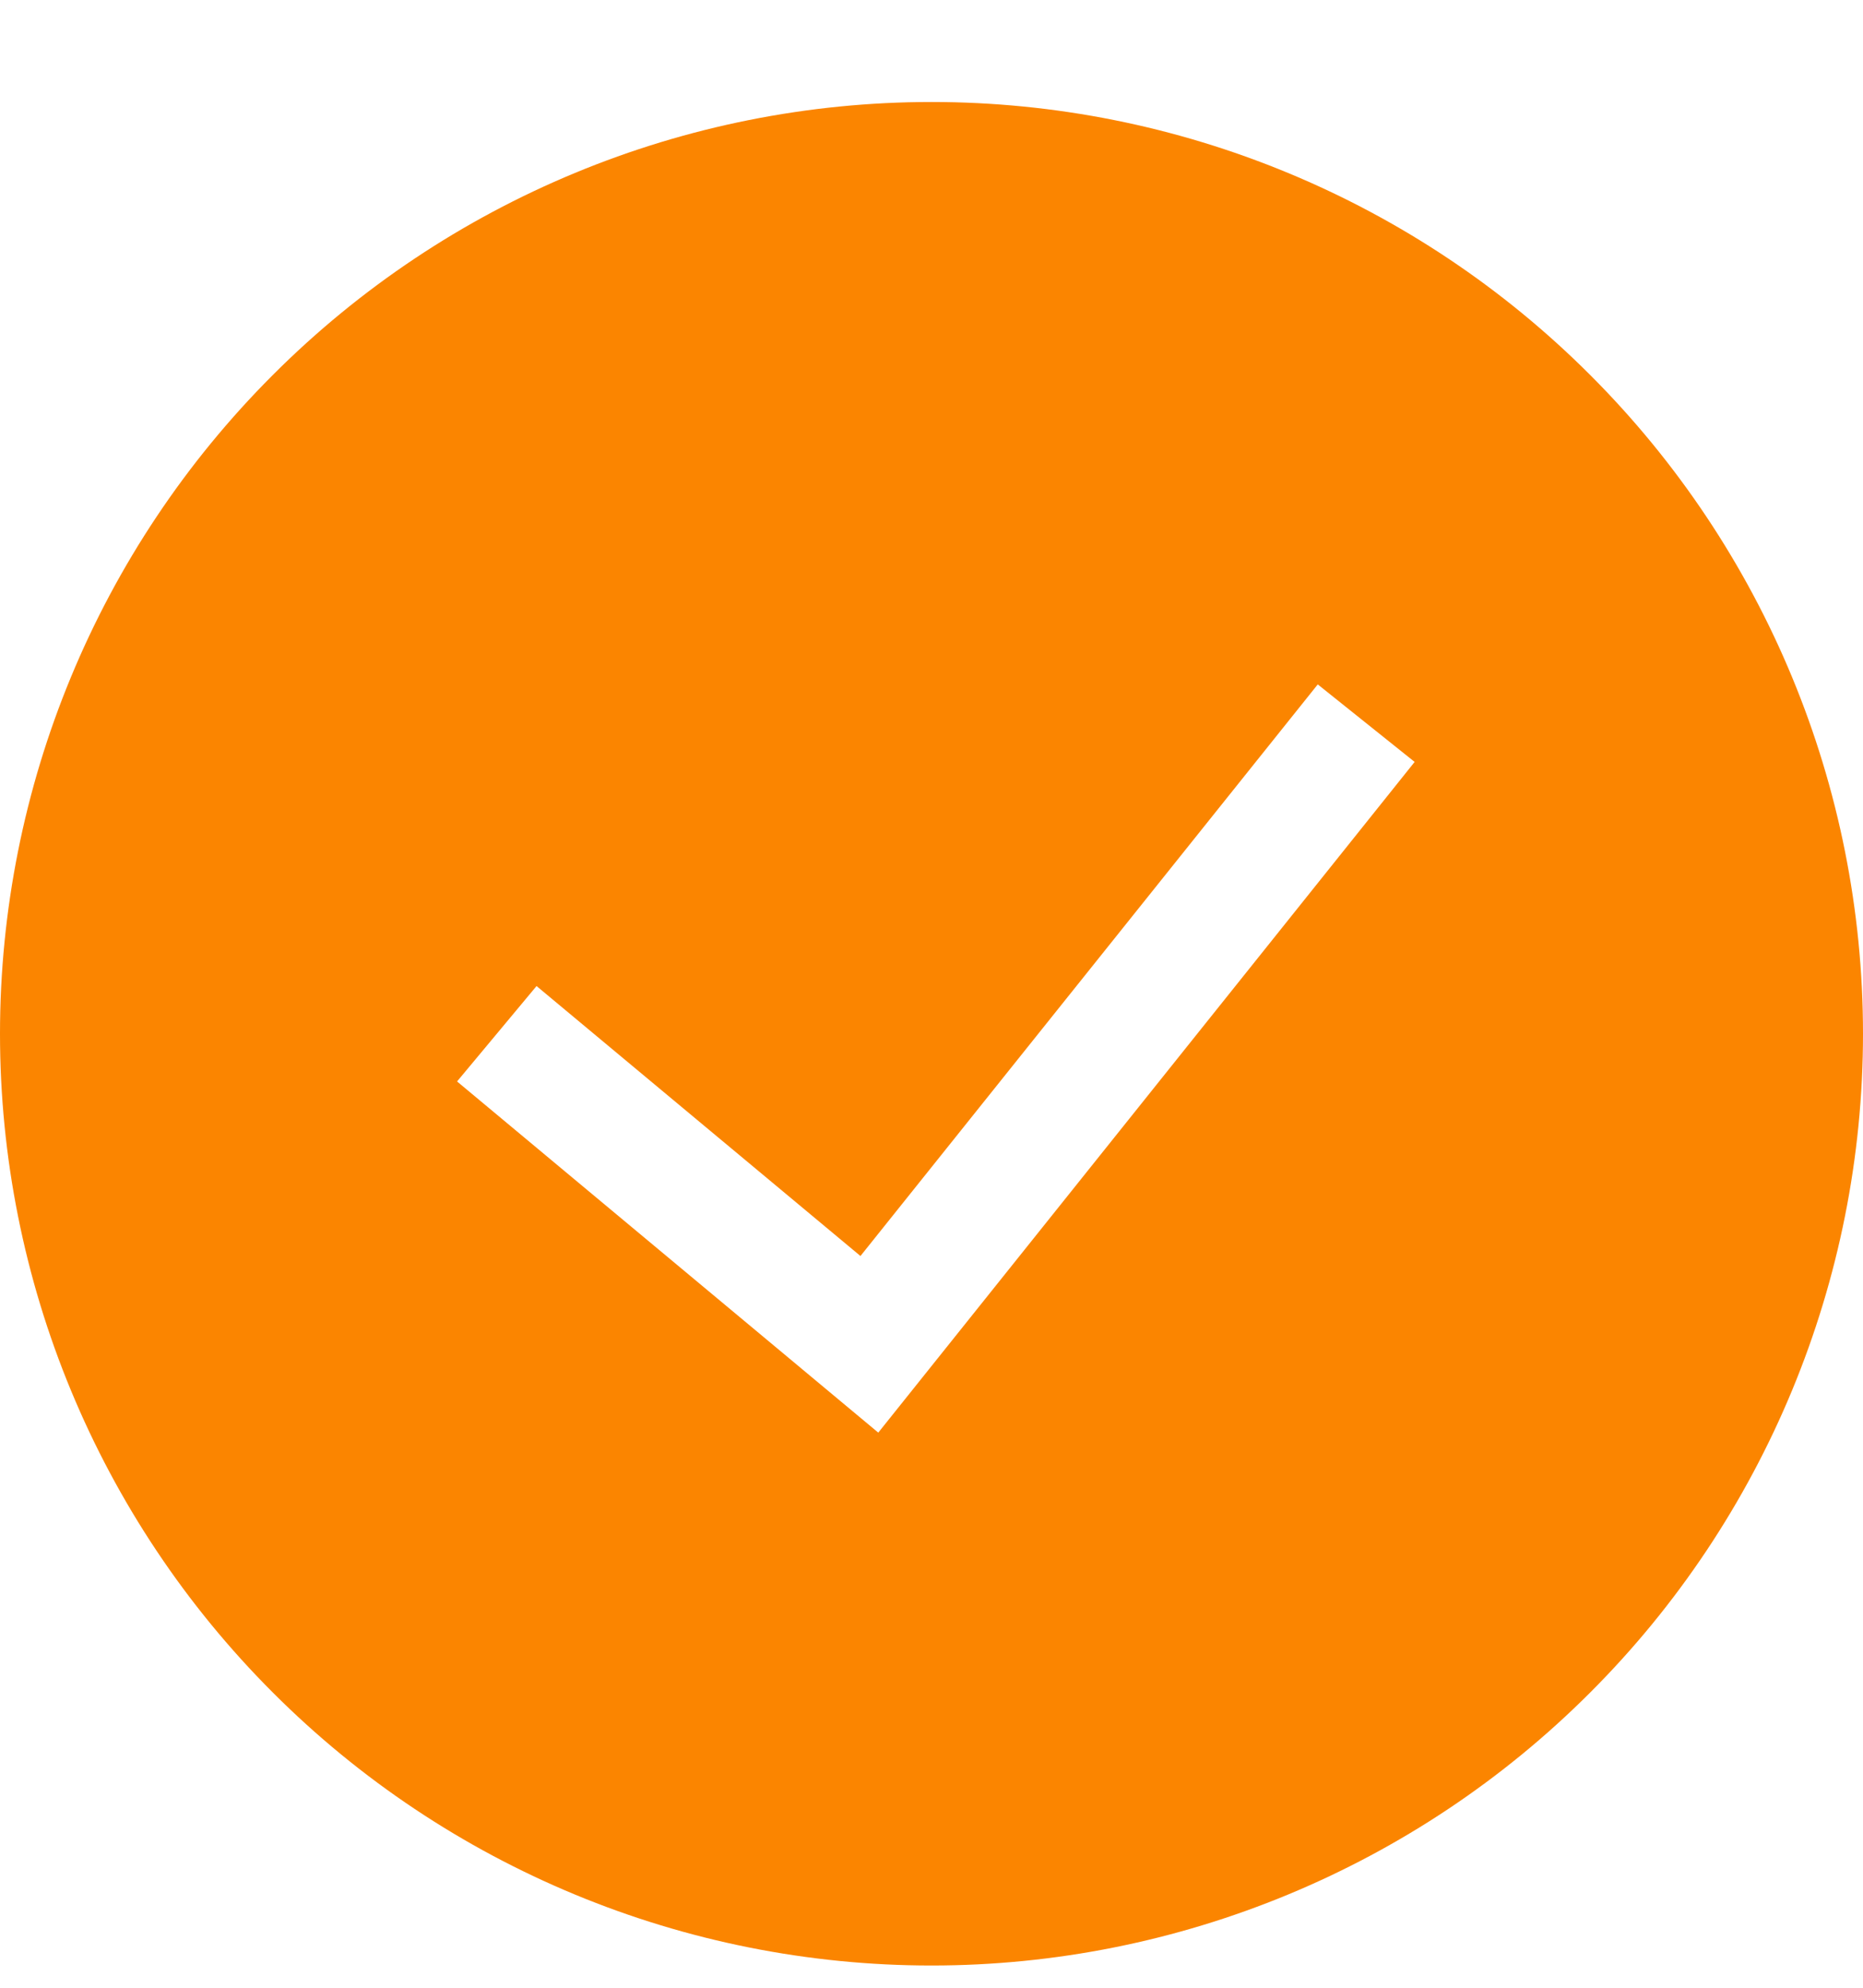 <?xml version="1.0" encoding="UTF-8" standalone="no"?><svg width='15' height='16' viewBox='0 0 15 16' fill='none' xmlns='http://www.w3.org/2000/svg'>
<g clip-path='url(#clip0_27_22)'>
<path fill-rule='evenodd' clip-rule='evenodd' d='M0 8.321C0 6.332 0.79 4.424 2.197 3.018C3.603 1.611 5.511 0.821 7.5 0.821C9.489 0.821 11.397 1.611 12.803 3.018C14.21 4.424 15 6.332 15 8.321C15 10.31 14.21 12.218 12.803 13.624C11.397 15.031 9.489 15.821 7.5 15.821C5.511 15.821 3.603 15.031 2.197 13.624C0.79 12.218 0 10.31 0 8.321H0ZM7.072 11.531L11.39 6.133L10.61 5.509L6.928 10.11L4.32 7.937L3.68 8.705L7.072 11.532V11.531Z' fill='#FB8500'/>
</g>
<defs>
<clipPath id='clip0_27_22'>
<rect width='15' height='15' fill='white' transform='translate(0 0.821)'/>
</clipPath>
</defs>
</svg>
